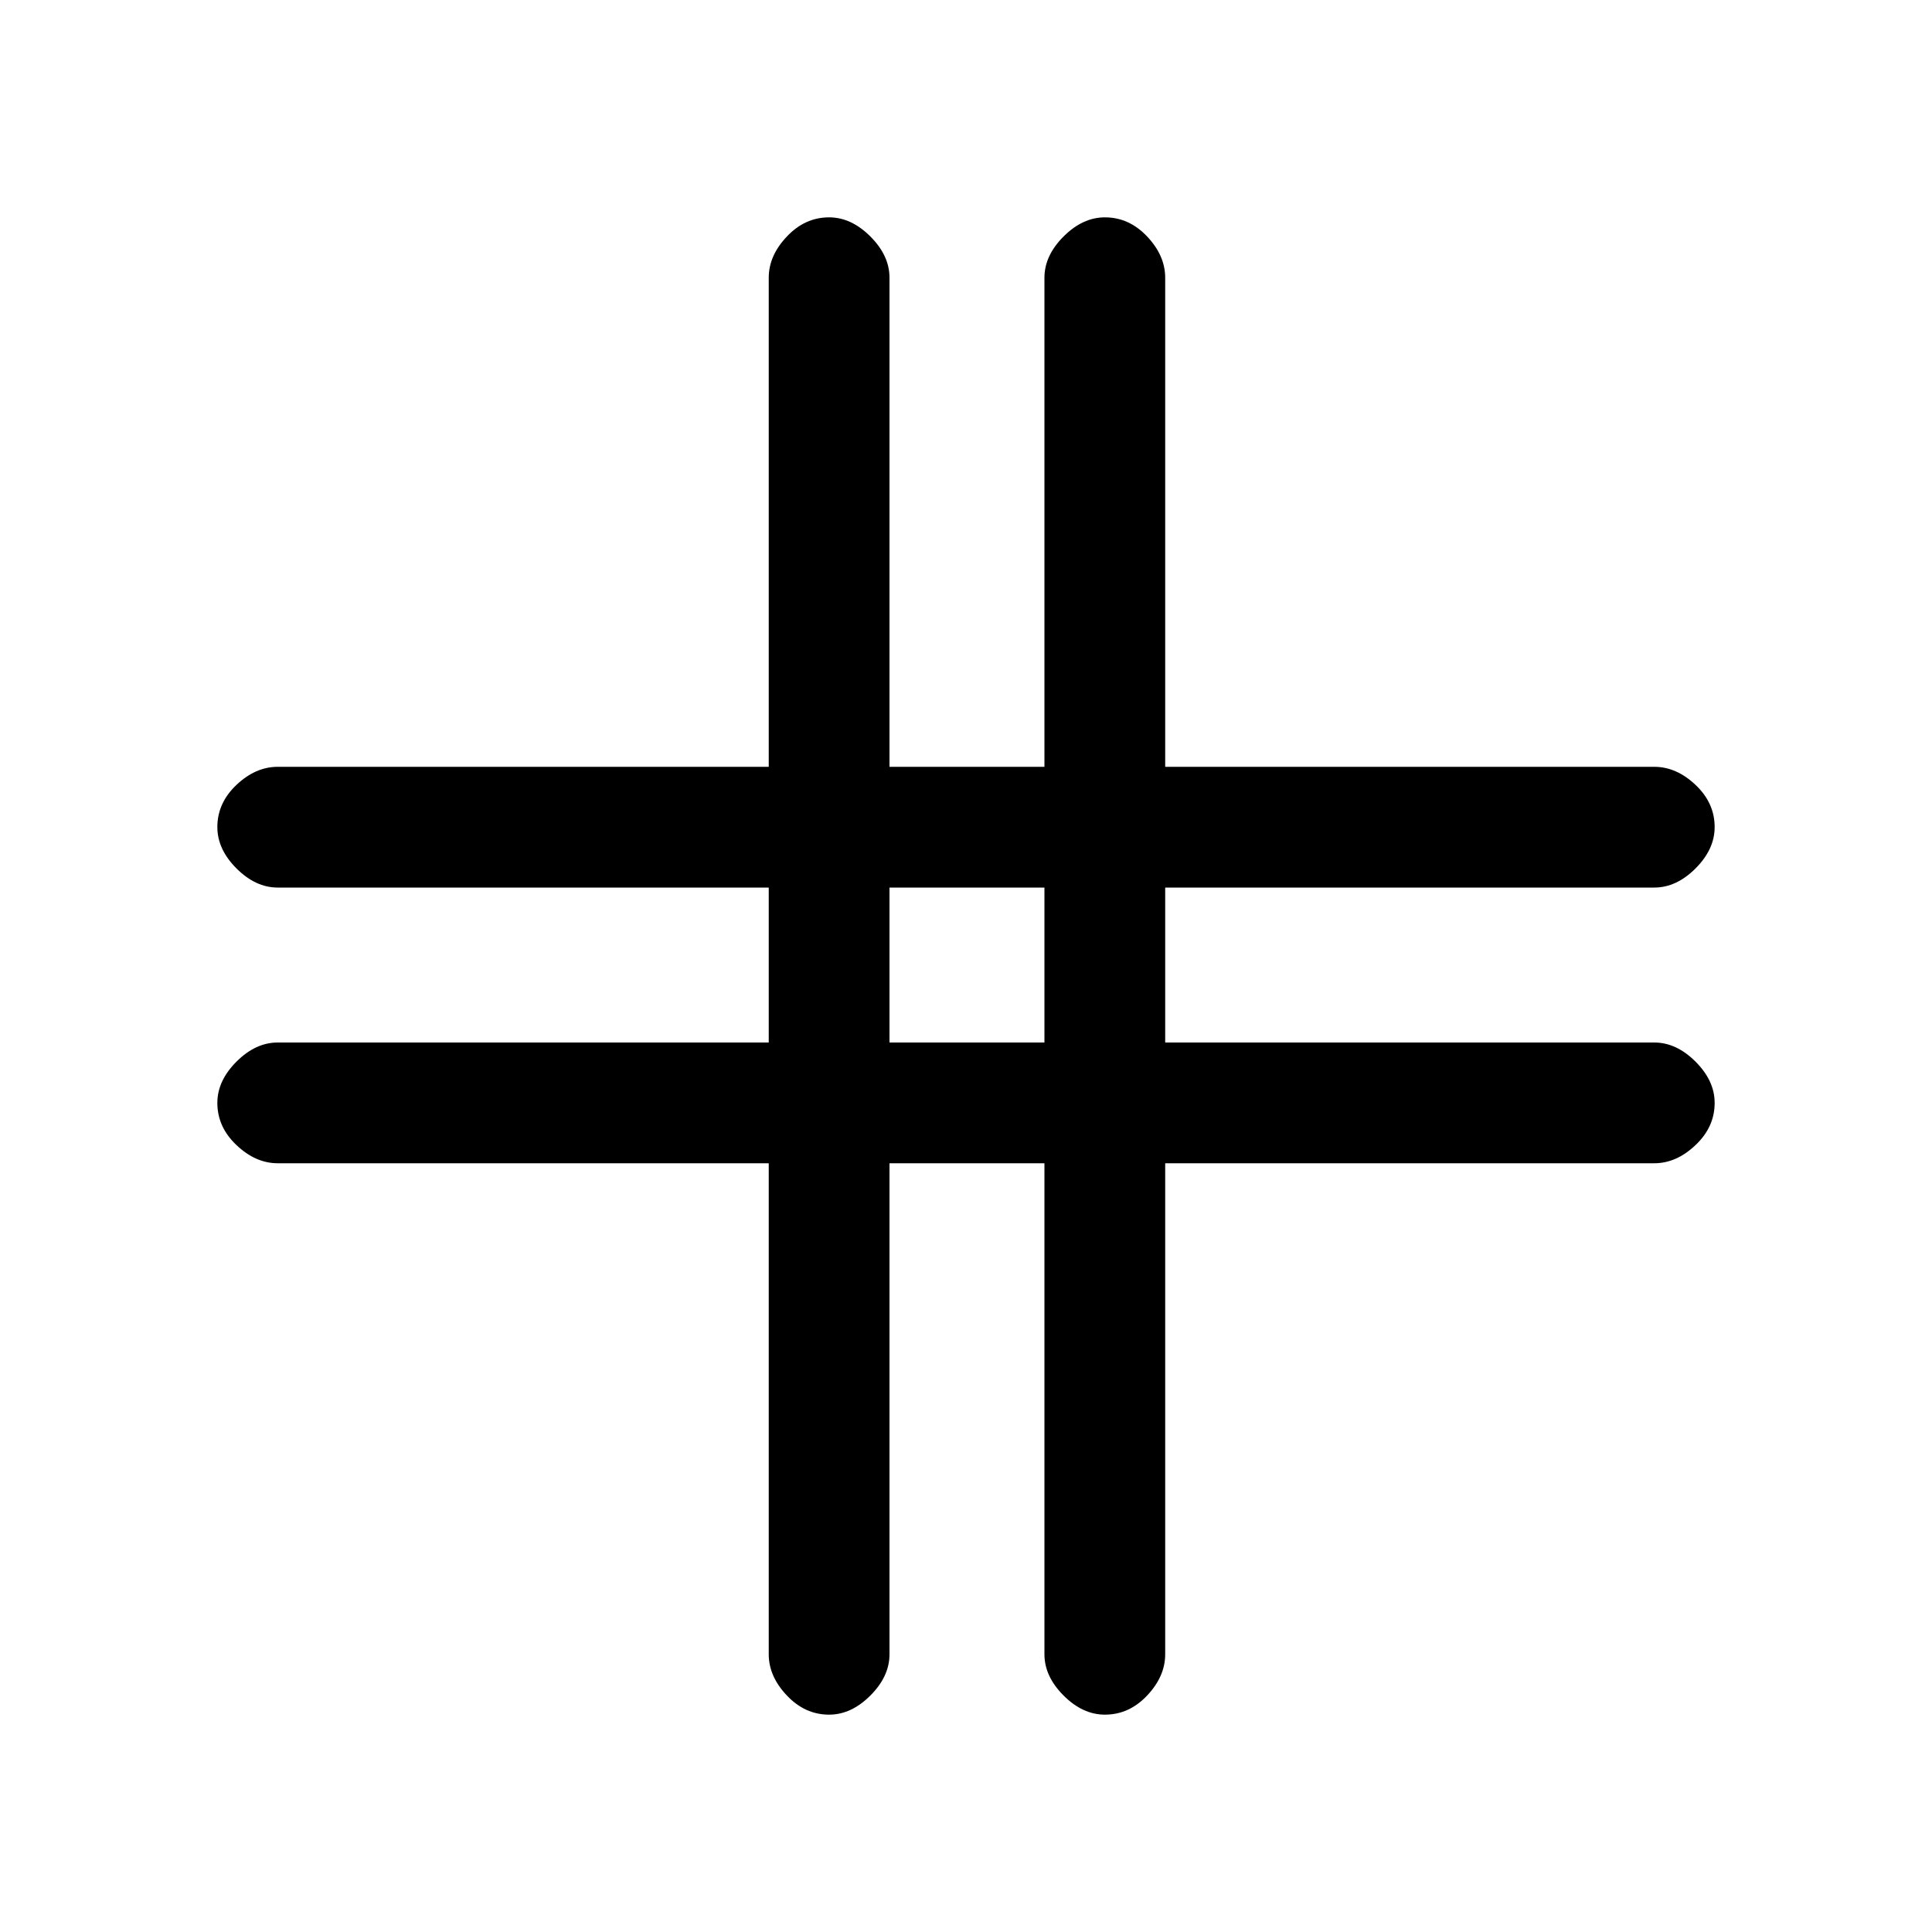 <svg xmlns="http://www.w3.org/2000/svg" height="20" width="20"><path d="M8.583 17.75q-.25 0-.437-.198-.188-.198-.188-.427v-5.083H2.875q-.229 0-.427-.188-.198-.187-.198-.437 0-.229.198-.427.198-.198.427-.198h5.083V9.188H2.875q-.229 0-.427-.198-.198-.198-.198-.428 0-.25.198-.437t.427-.187h5.083V2.875q0-.229.188-.427.187-.198.437-.198.229 0 .427.198.198.198.198.427v5.063h1.604V2.875q0-.229.198-.427.198-.198.428-.198.25 0 .437.198t.187.427v5.063h5.063q.229 0 .427.187.198.187.198.437 0 .23-.198.428-.198.198-.427.198h-5.063v1.604h5.063q.229 0 .427.198.198.198.198.427 0 .25-.198.437-.198.188-.427.188h-5.063v5.083q0 .229-.187.427-.187.198-.437.198-.23 0-.428-.198-.198-.198-.198-.427v-5.083H9.208v5.083q0 .229-.198.427-.198.198-.427.198Zm.625-6.958h1.604V9.188H9.208Z"/></svg>
